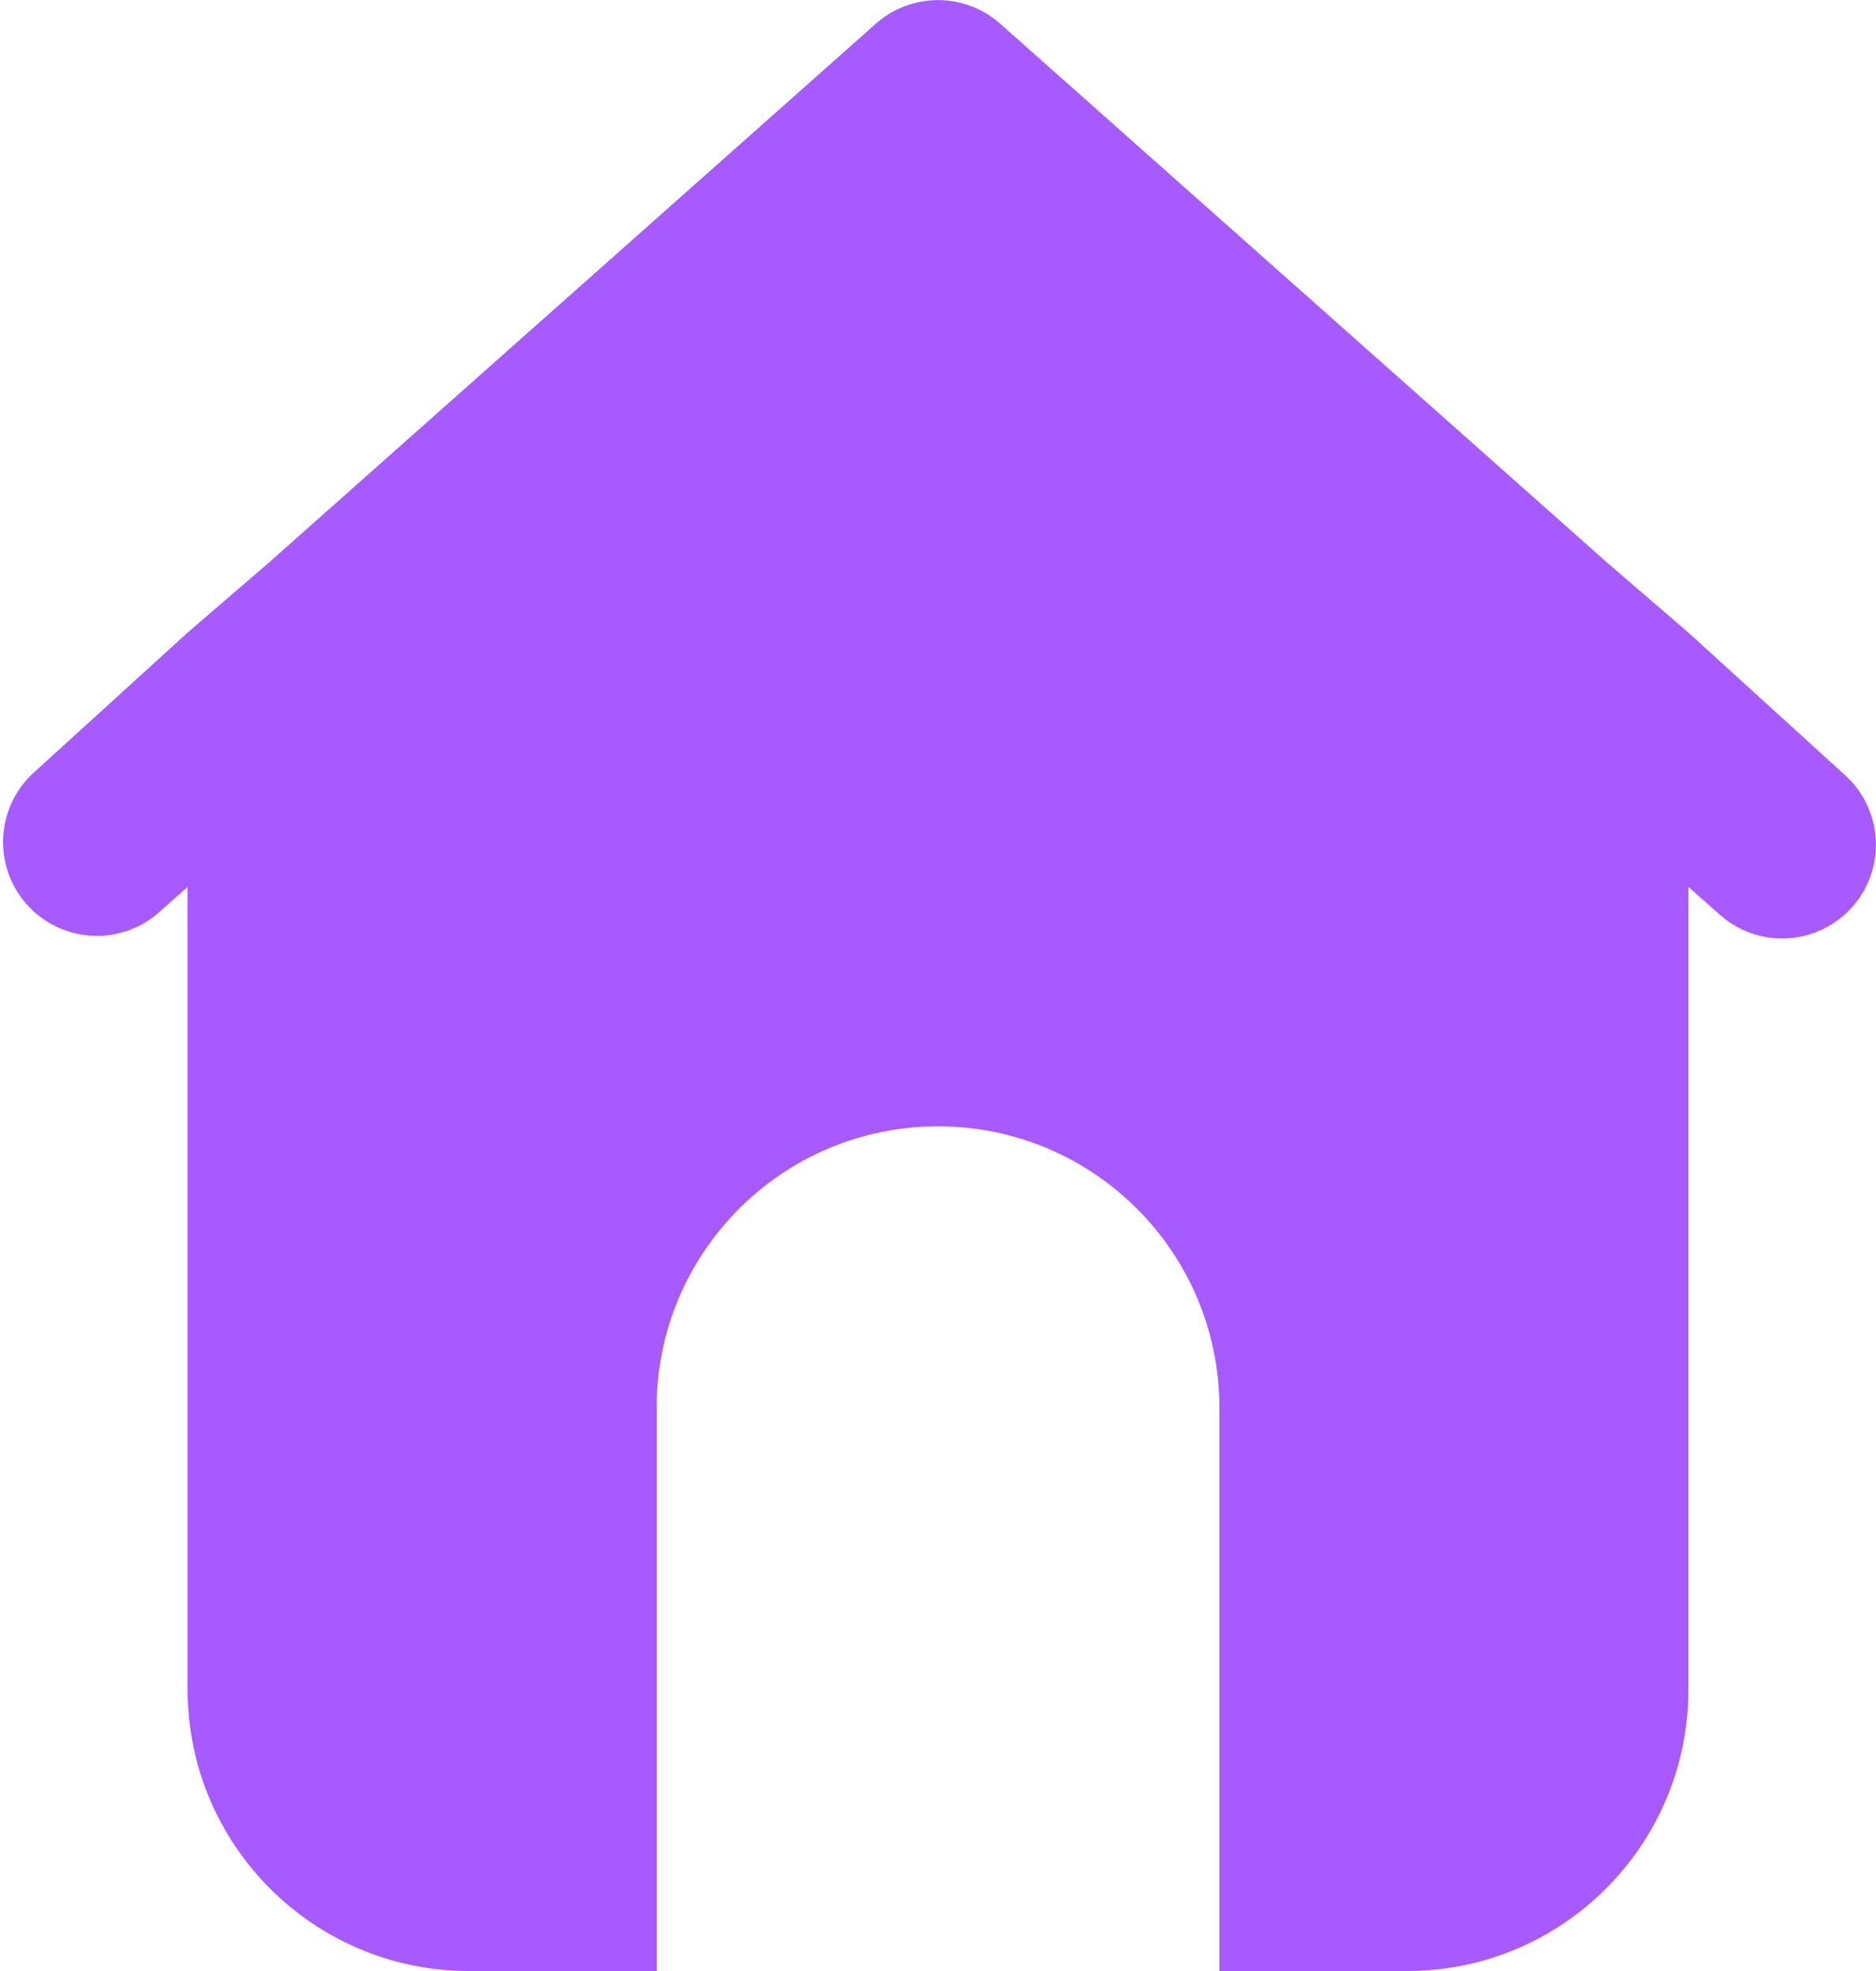 <svg width="20" height="21" viewBox="0 0 20 21" fill="none" xmlns="http://www.w3.org/2000/svg">
<path d="M19.66 8.25L18 6.74L17.14 6L10.66 0.25C10.283 -0.082 9.717 -0.082 9.34 0.25L2.86 6L2 6.74L0.34 8.25C-0.046 8.621 -0.072 9.23 0.282 9.632C0.636 10.033 1.243 10.085 1.66 9.75L2 9.45V18C2 19.657 3.343 21 5 21H7V15C7 13.343 8.343 12 10 12C11.657 12 13 13.343 13 15V21H15C16.657 21 18 19.657 18 18V9.45L18.34 9.75C18.754 10.114 19.385 10.073 19.75 9.66C20.114 9.245 20.074 8.614 19.66 8.25Z" fill="#A75AFF"/>
</svg>
